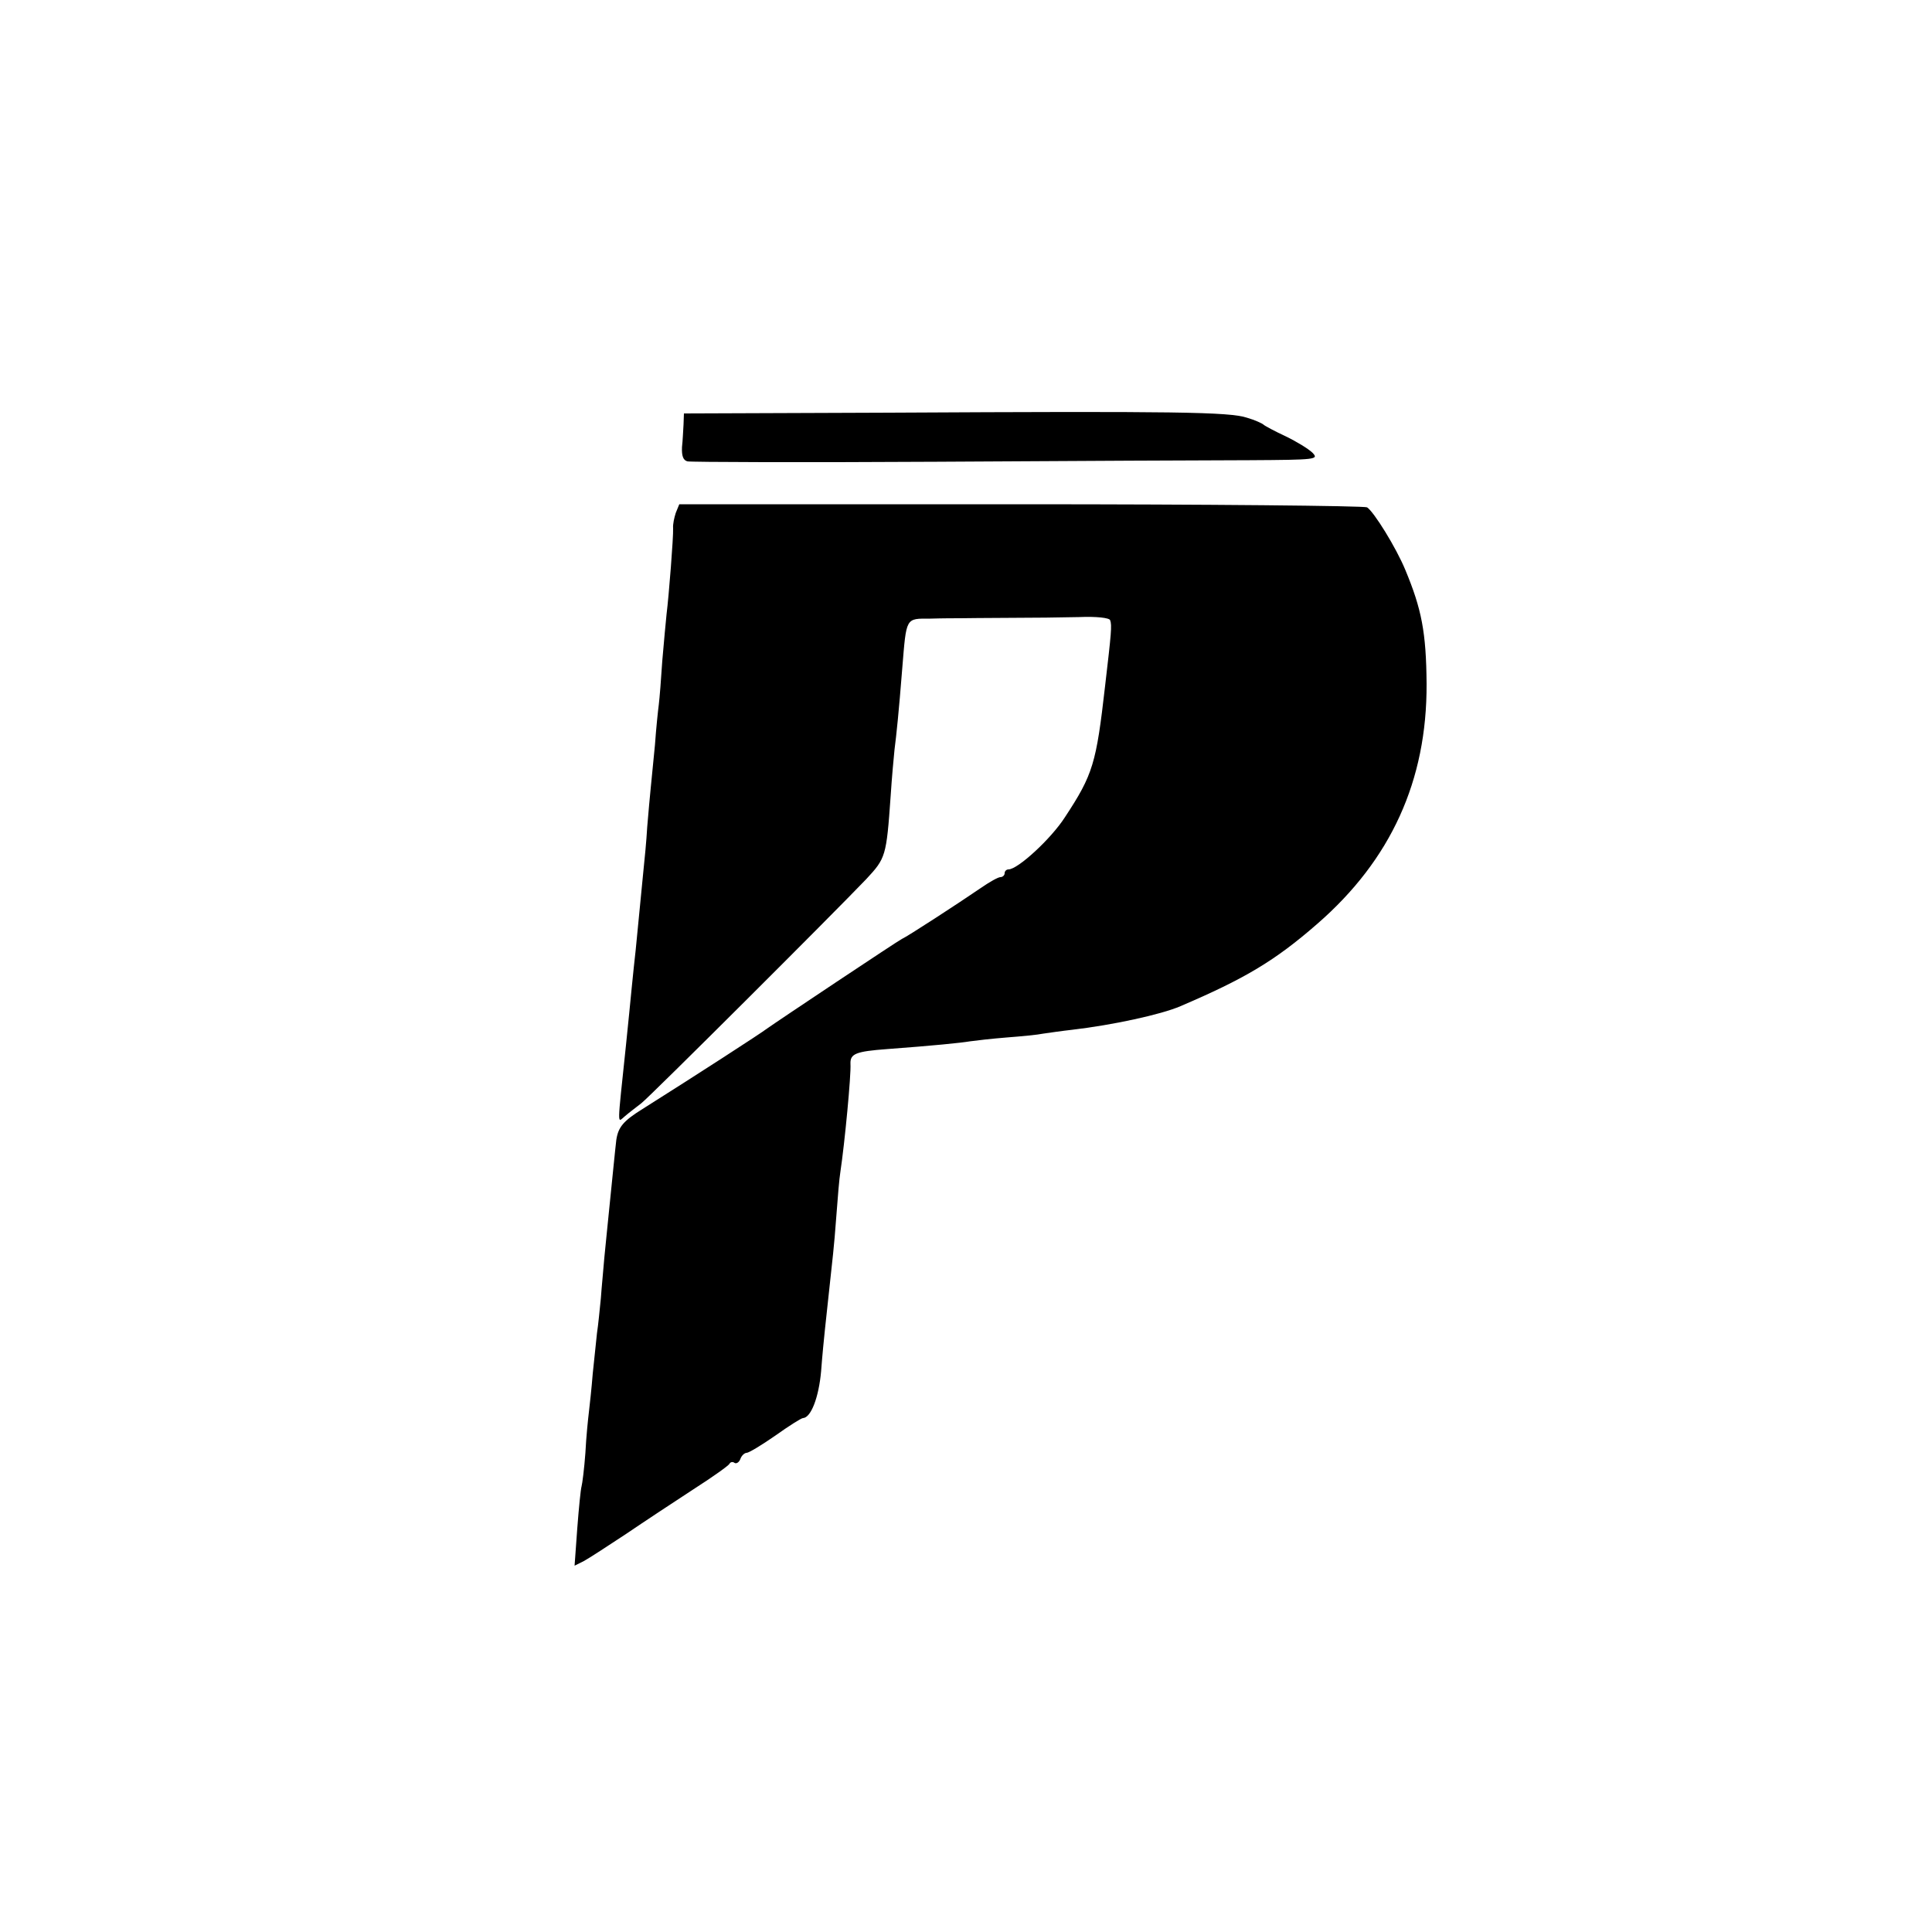 <?xml version="1.0" standalone="no"?>
<!DOCTYPE svg PUBLIC "-//W3C//DTD SVG 20010904//EN"
 "http://www.w3.org/TR/2001/REC-SVG-20010904/DTD/svg10.dtd">
<svg version="1.0" xmlns="http://www.w3.org/2000/svg"
 width="500pt" height="500pt" viewBox="0 0 500 500"
 preserveAspectRatio="xMidYMid meet">
<g transform="translate(0,500) scale(0.1,-0.1)"
fill="#000000" stroke="none">
<path d="M2303 3932 l-533 -2 -1 -28 c-1 -15 -2 -42 -4 -59 -1 -23 3 -34 14
-37 9 -2 300 -3 646 -1 347 2 711 4 809 4 173 1 179 2 163 19 -10 10 -41 29
-70 43 -28 13 -54 27 -57 30 -3 3 -22 12 -43 18 -45 15 -184 17 -924 13z"/>
<path d="M1749 3673 c-4 -12 -8 -30 -7 -40 1 -22 -11 -175 -17 -223 -2 -19 -7
-73 -11 -120 -3 -47 -7 -97 -9 -113 -2 -15 -7 -62 -10 -105 -4 -42 -9 -93 -11
-112 -2 -19 -6 -64 -9 -100 -2 -36 -7 -87 -10 -115 -14 -142 -17 -173 -20
-205 -2 -19 -7 -62 -10 -95 -3 -33 -10 -100 -15 -150 -23 -220 -23 -200 -3
-184 9 8 29 23 43 34 25 20 496 490 582 580 50 54 52 58 63 215 3 47 8 101 10
120 5 39 11 96 20 210 11 134 8 129 73 129 31 1 66 1 77 1 11 0 67 1 125 1 58
0 140 1 182 2 46 2 79 -2 81 -8 5 -13 3 -33 -13 -170 -23 -201 -31 -229 -104
-340 -36 -56 -122 -135 -146 -135 -5 0 -10 -4 -10 -10 0 -5 -5 -10 -11 -10 -6
0 -29 -13 -52 -29 -54 -37 -189 -125 -203 -131 -9 -4 -324 -214 -349 -232 -17
-13 -184 -121 -322 -208 -50 -31 -63 -47 -68 -80 -2 -15 -12 -117 -21 -205 -3
-27 -7 -72 -10 -100 -2 -27 -7 -75 -9 -105 -3 -30 -7 -71 -10 -90 -2 -19 -7
-66 -11 -105 -3 -38 -8 -83 -10 -100 -2 -16 -7 -64 -9 -105 -3 -41 -8 -80 -10
-87 -2 -6 -7 -55 -11 -108 l-7 -97 24 12 c13 7 62 39 109 70 47 32 126 84 175
116 50 32 92 62 93 66 2 4 8 6 13 2 5 -3 12 2 15 10 3 9 11 16 16 16 6 0 39
20 75 45 35 25 67 45 71 45 21 1 41 54 47 121 3 41 8 90 10 109 5 45 17 157
21 195 2 17 6 64 9 105 3 41 7 90 10 108 11 73 28 251 26 279 -1 26 14 32 95
38 121 9 190 16 214 20 14 2 57 7 95 10 39 3 81 7 95 10 14 2 48 7 75 10 103
12 229 39 280 61 166 71 244 117 354 213 191 166 284 371 283 621 -1 134 -13
194 -55 295 -24 58 -81 150 -99 162 -7 4 -411 8 -897 8 l-883 0 -9 -22z"/>
</g>
</svg>

